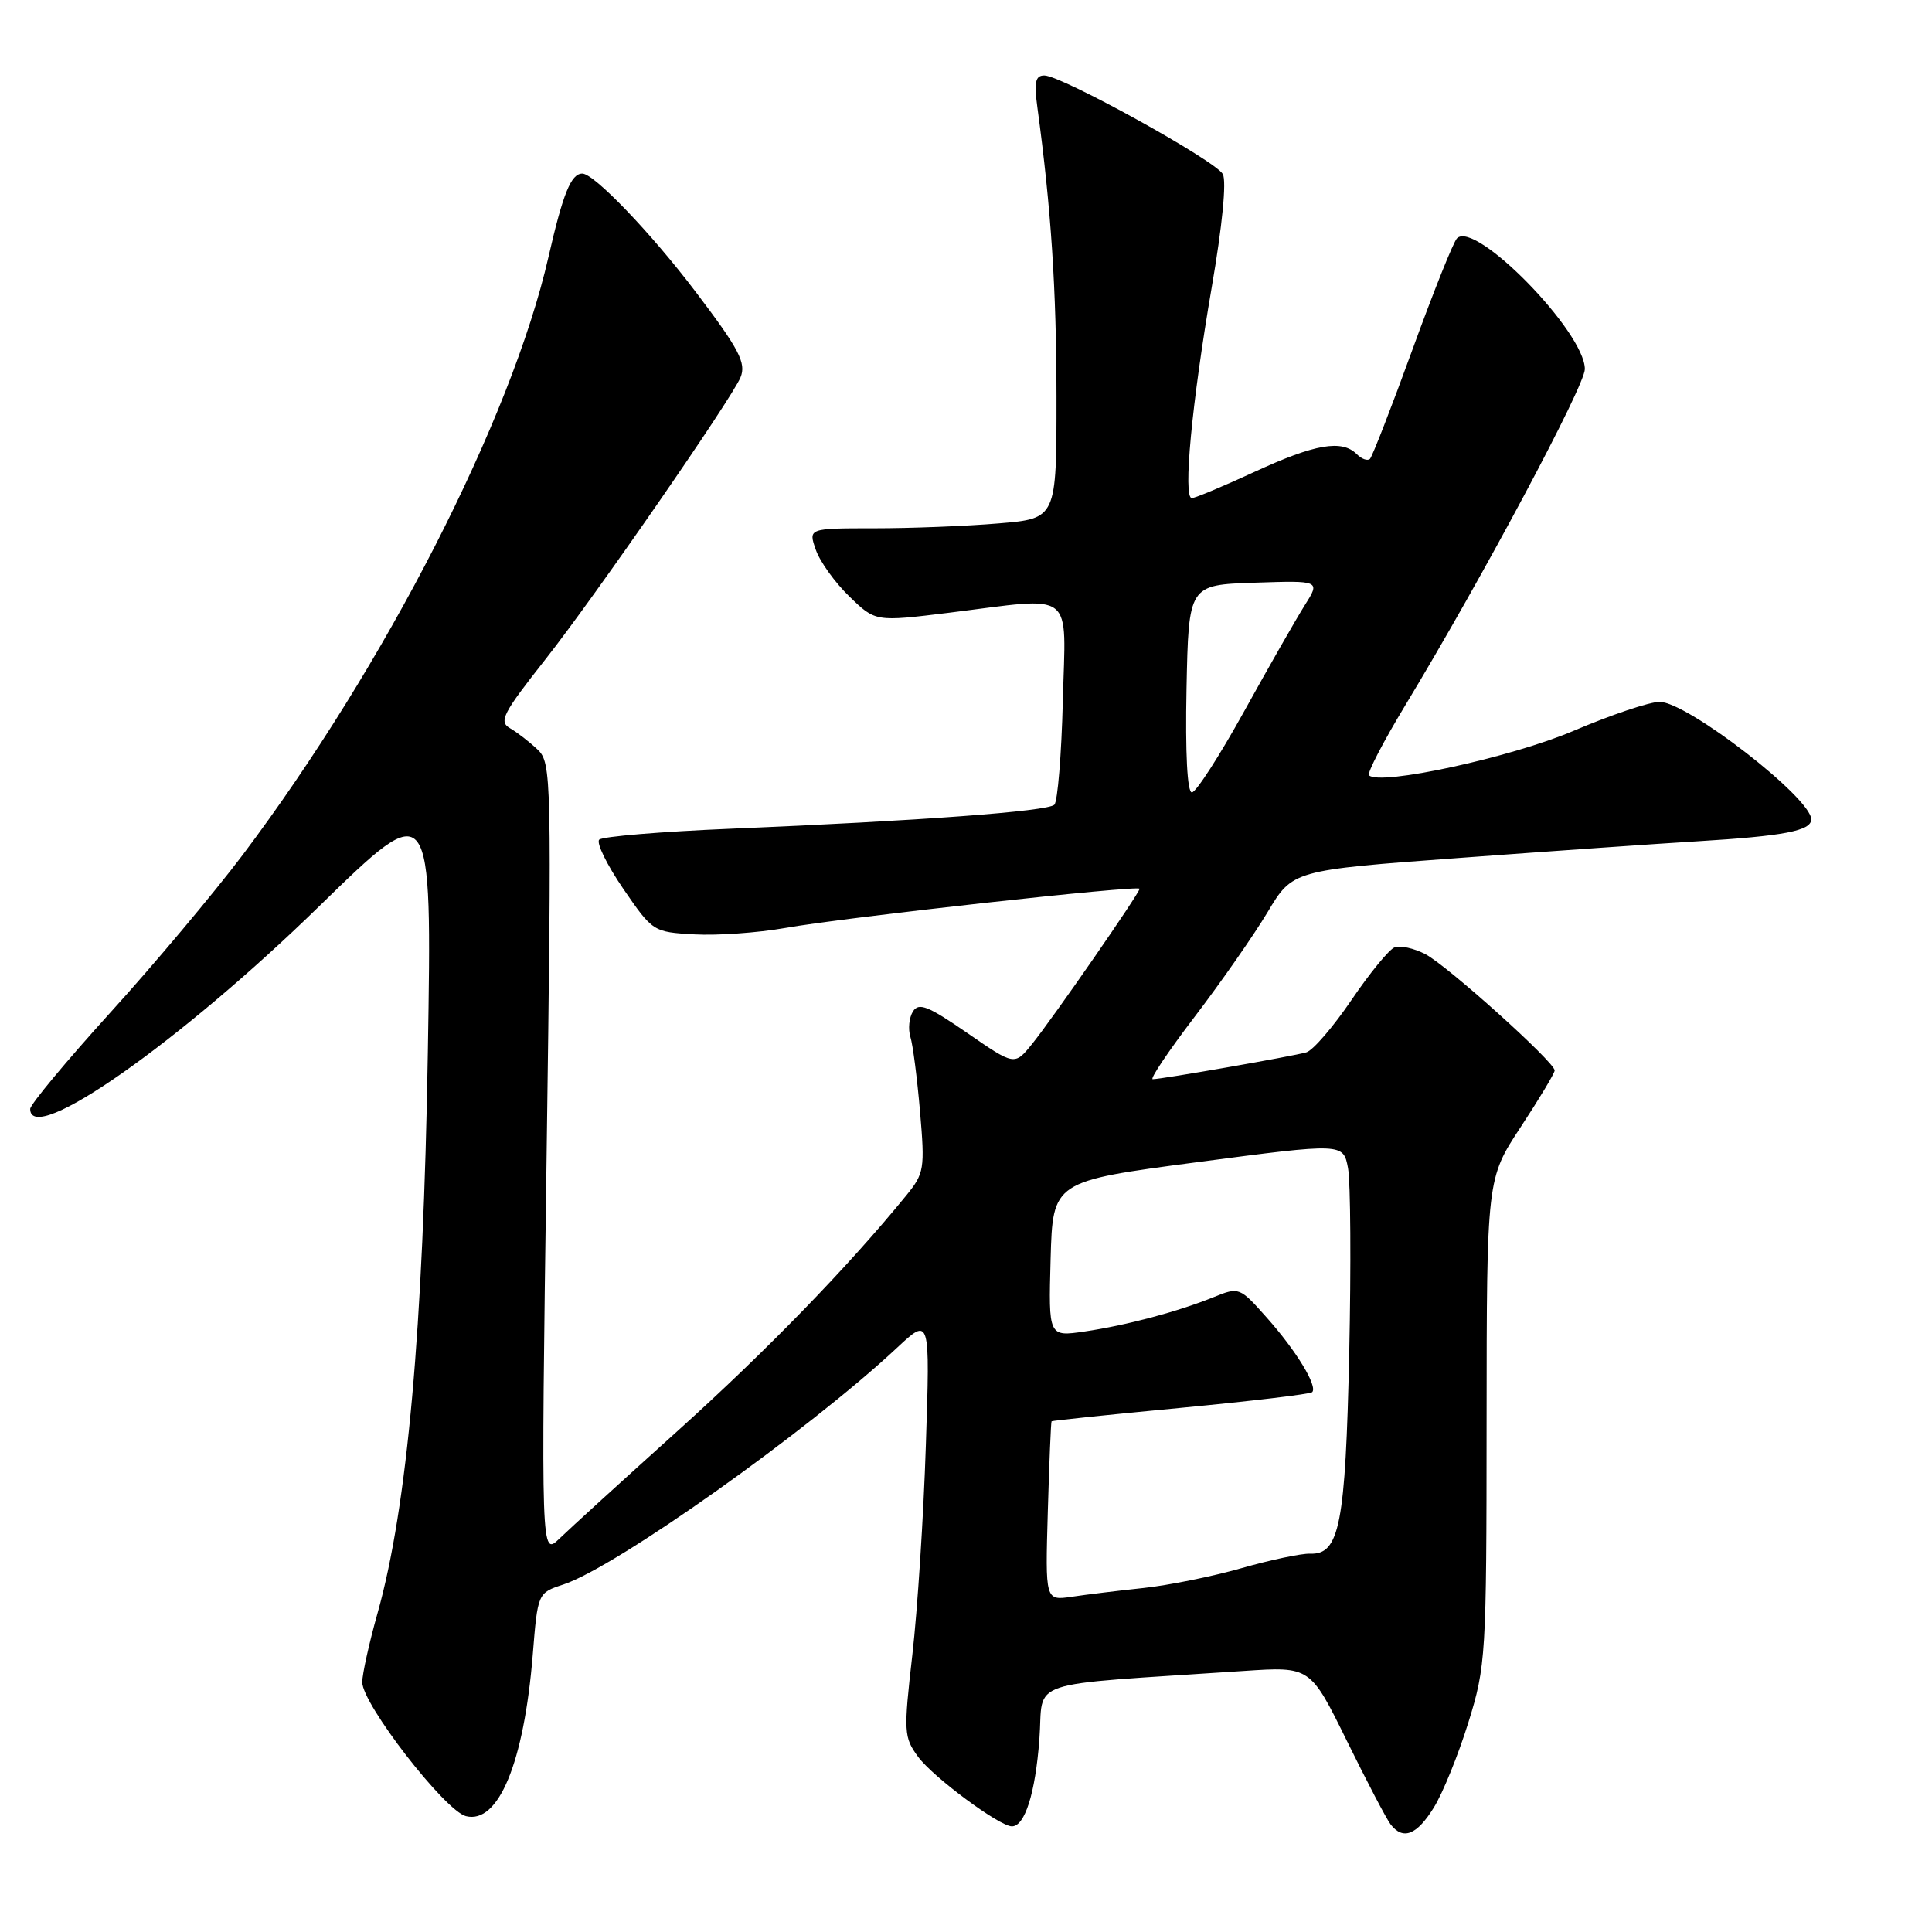 <?xml version="1.0" encoding="UTF-8" standalone="no"?>
<!DOCTYPE svg PUBLIC "-//W3C//DTD SVG 1.1//EN" "http://www.w3.org/Graphics/SVG/1.1/DTD/svg11.dtd" >
<svg xmlns="http://www.w3.org/2000/svg" xmlns:xlink="http://www.w3.org/1999/xlink" version="1.1" viewBox="0 0 256 256">
 <g >
 <path fill="currentColor"
d=" M 189.99 239.51 C 191.18 237.60 193.23 232.53 194.56 228.26 C 196.89 220.74 196.97 219.50 196.98 188.34 C 197.00 156.19 197.00 156.19 201.50 149.34 C 203.97 145.58 206.00 142.20 206.00 141.84 C 206.00 140.74 191.75 127.92 188.85 126.42 C 187.35 125.65 185.53 125.24 184.79 125.53 C 184.06 125.81 181.49 128.95 179.08 132.50 C 176.67 136.05 173.98 139.18 173.10 139.44 C 171.36 139.95 153.98 142.99 152.74 143.00 C 152.33 143.00 154.83 139.27 158.31 134.71 C 161.79 130.15 166.13 123.92 167.96 120.87 C 171.28 115.31 171.28 115.31 193.39 113.68 C 205.55 112.78 219.70 111.79 224.84 111.48 C 236.39 110.78 240.00 110.09 240.00 108.57 C 240.00 105.73 223.57 93.00 219.91 93.00 C 218.58 93.00 213.45 94.73 208.50 96.84 C 200.25 100.36 182.81 104.15 181.40 102.73 C 181.12 102.46 183.31 98.24 186.26 93.37 C 196.43 76.54 210.00 51.13 210.00 48.91 C 210.00 43.99 195.43 29.10 193.05 31.59 C 192.57 32.09 189.91 38.74 187.14 46.37 C 184.37 53.99 181.84 60.49 181.53 60.80 C 181.22 61.11 180.43 60.83 179.78 60.18 C 177.81 58.21 174.24 58.83 166.29 62.50 C 162.13 64.42 158.36 66.00 157.92 66.00 C 156.73 66.00 157.93 53.34 160.56 38.07 C 161.96 29.95 162.54 24.02 162.03 23.07 C 161.05 21.28 140.65 10.00 138.38 10.00 C 137.19 10.00 137.00 10.88 137.46 14.25 C 139.28 27.64 139.98 38.26 139.99 52.60 C 140.00 68.71 140.00 68.71 132.35 69.35 C 128.14 69.71 120.74 70.00 115.90 70.00 C 107.10 70.00 107.10 70.00 108.10 72.85 C 108.64 74.41 110.64 77.20 112.55 79.04 C 116.00 82.39 116.00 82.39 125.75 81.19 C 142.69 79.09 141.21 77.94 140.83 92.92 C 140.65 100.03 140.14 106.19 139.71 106.63 C 138.82 107.51 121.82 108.77 96.83 109.81 C 87.66 110.19 79.82 110.84 79.40 111.26 C 78.99 111.68 80.42 114.60 82.58 117.76 C 86.49 123.46 86.56 123.50 92.00 123.81 C 95.02 123.98 100.41 123.60 103.99 122.97 C 111.97 121.55 151.00 117.24 151.00 117.77 C 151.00 118.34 139.44 135.02 136.74 138.35 C 134.43 141.20 134.43 141.20 128.16 136.87 C 122.97 133.29 121.74 132.80 120.97 134.02 C 120.46 134.84 120.31 136.35 120.63 137.39 C 120.96 138.42 121.53 142.88 121.91 147.30 C 122.56 154.90 122.47 155.48 120.08 158.41 C 112.34 167.90 101.60 178.96 89.85 189.55 C 82.55 196.12 75.48 202.56 74.14 203.86 C 71.69 206.22 71.69 206.22 72.42 153.68 C 73.12 102.78 73.08 101.08 71.23 99.32 C 70.18 98.32 68.54 97.05 67.59 96.50 C 66.06 95.62 66.60 94.56 72.29 87.34 C 78.76 79.14 96.96 52.83 98.12 50.01 C 98.91 48.11 97.95 46.27 92.15 38.63 C 86.24 30.84 78.72 23.00 77.16 23.00 C 75.67 23.00 74.60 25.63 72.67 34.07 C 67.76 55.52 51.06 88.17 32.15 113.29 C 28.33 118.35 20.44 127.76 14.60 134.19 C 8.77 140.62 4.00 146.36 4.00 146.94 C 4.00 152.01 23.81 138.12 42.31 120.07 C 57.25 105.50 57.25 105.50 56.69 139.50 C 56.09 176.07 53.97 199.72 50.03 213.74 C 48.91 217.72 48.00 221.84 48.00 222.90 C 48.00 225.80 58.96 239.95 61.74 240.65 C 66.05 241.73 69.42 233.59 70.59 219.29 C 71.25 211.07 71.25 211.07 74.66 209.95 C 81.64 207.64 107.05 189.62 118.87 178.58 C 123.24 174.50 123.24 174.50 122.68 191.50 C 122.38 200.85 121.57 213.35 120.89 219.28 C 119.72 229.53 119.76 230.20 121.65 232.78 C 123.62 235.47 132.43 242.00 134.08 242.00 C 135.80 242.00 137.18 237.63 137.72 230.50 C 138.34 222.33 135.15 223.40 164.81 221.41 C 173.62 220.82 173.62 220.82 178.46 230.66 C 181.12 236.07 183.73 241.06 184.27 241.75 C 185.92 243.87 187.74 243.15 189.99 239.51 Z  M 138.84 200.30 C 139.03 193.81 139.25 188.42 139.34 188.33 C 139.43 188.24 147.13 187.43 156.45 186.55 C 165.77 185.66 173.61 184.73 173.87 184.47 C 174.63 183.70 171.77 178.99 167.86 174.60 C 164.27 170.55 164.17 170.52 160.86 171.86 C 156.09 173.80 149.28 175.61 143.71 176.43 C 138.93 177.13 138.93 177.13 139.21 166.83 C 139.50 156.52 139.50 156.52 158.75 153.98 C 177.99 151.45 177.99 151.45 178.62 154.78 C 178.96 156.61 179.03 167.65 178.78 179.30 C 178.28 201.99 177.50 206.02 173.60 205.87 C 172.45 205.83 168.35 206.69 164.50 207.79 C 160.65 208.89 154.80 210.07 151.50 210.42 C 148.20 210.77 143.93 211.29 142.00 211.58 C 138.50 212.09 138.50 212.09 138.84 200.30 Z  M 157.22 91.25 C 157.50 77.50 157.50 77.50 166.23 77.21 C 174.96 76.92 174.96 76.92 172.88 80.21 C 171.74 82.02 168.13 88.34 164.86 94.25 C 161.59 100.16 158.47 105.00 157.93 105.00 C 157.32 105.00 157.05 99.80 157.22 91.25 Z "/>
</g>
</svg>